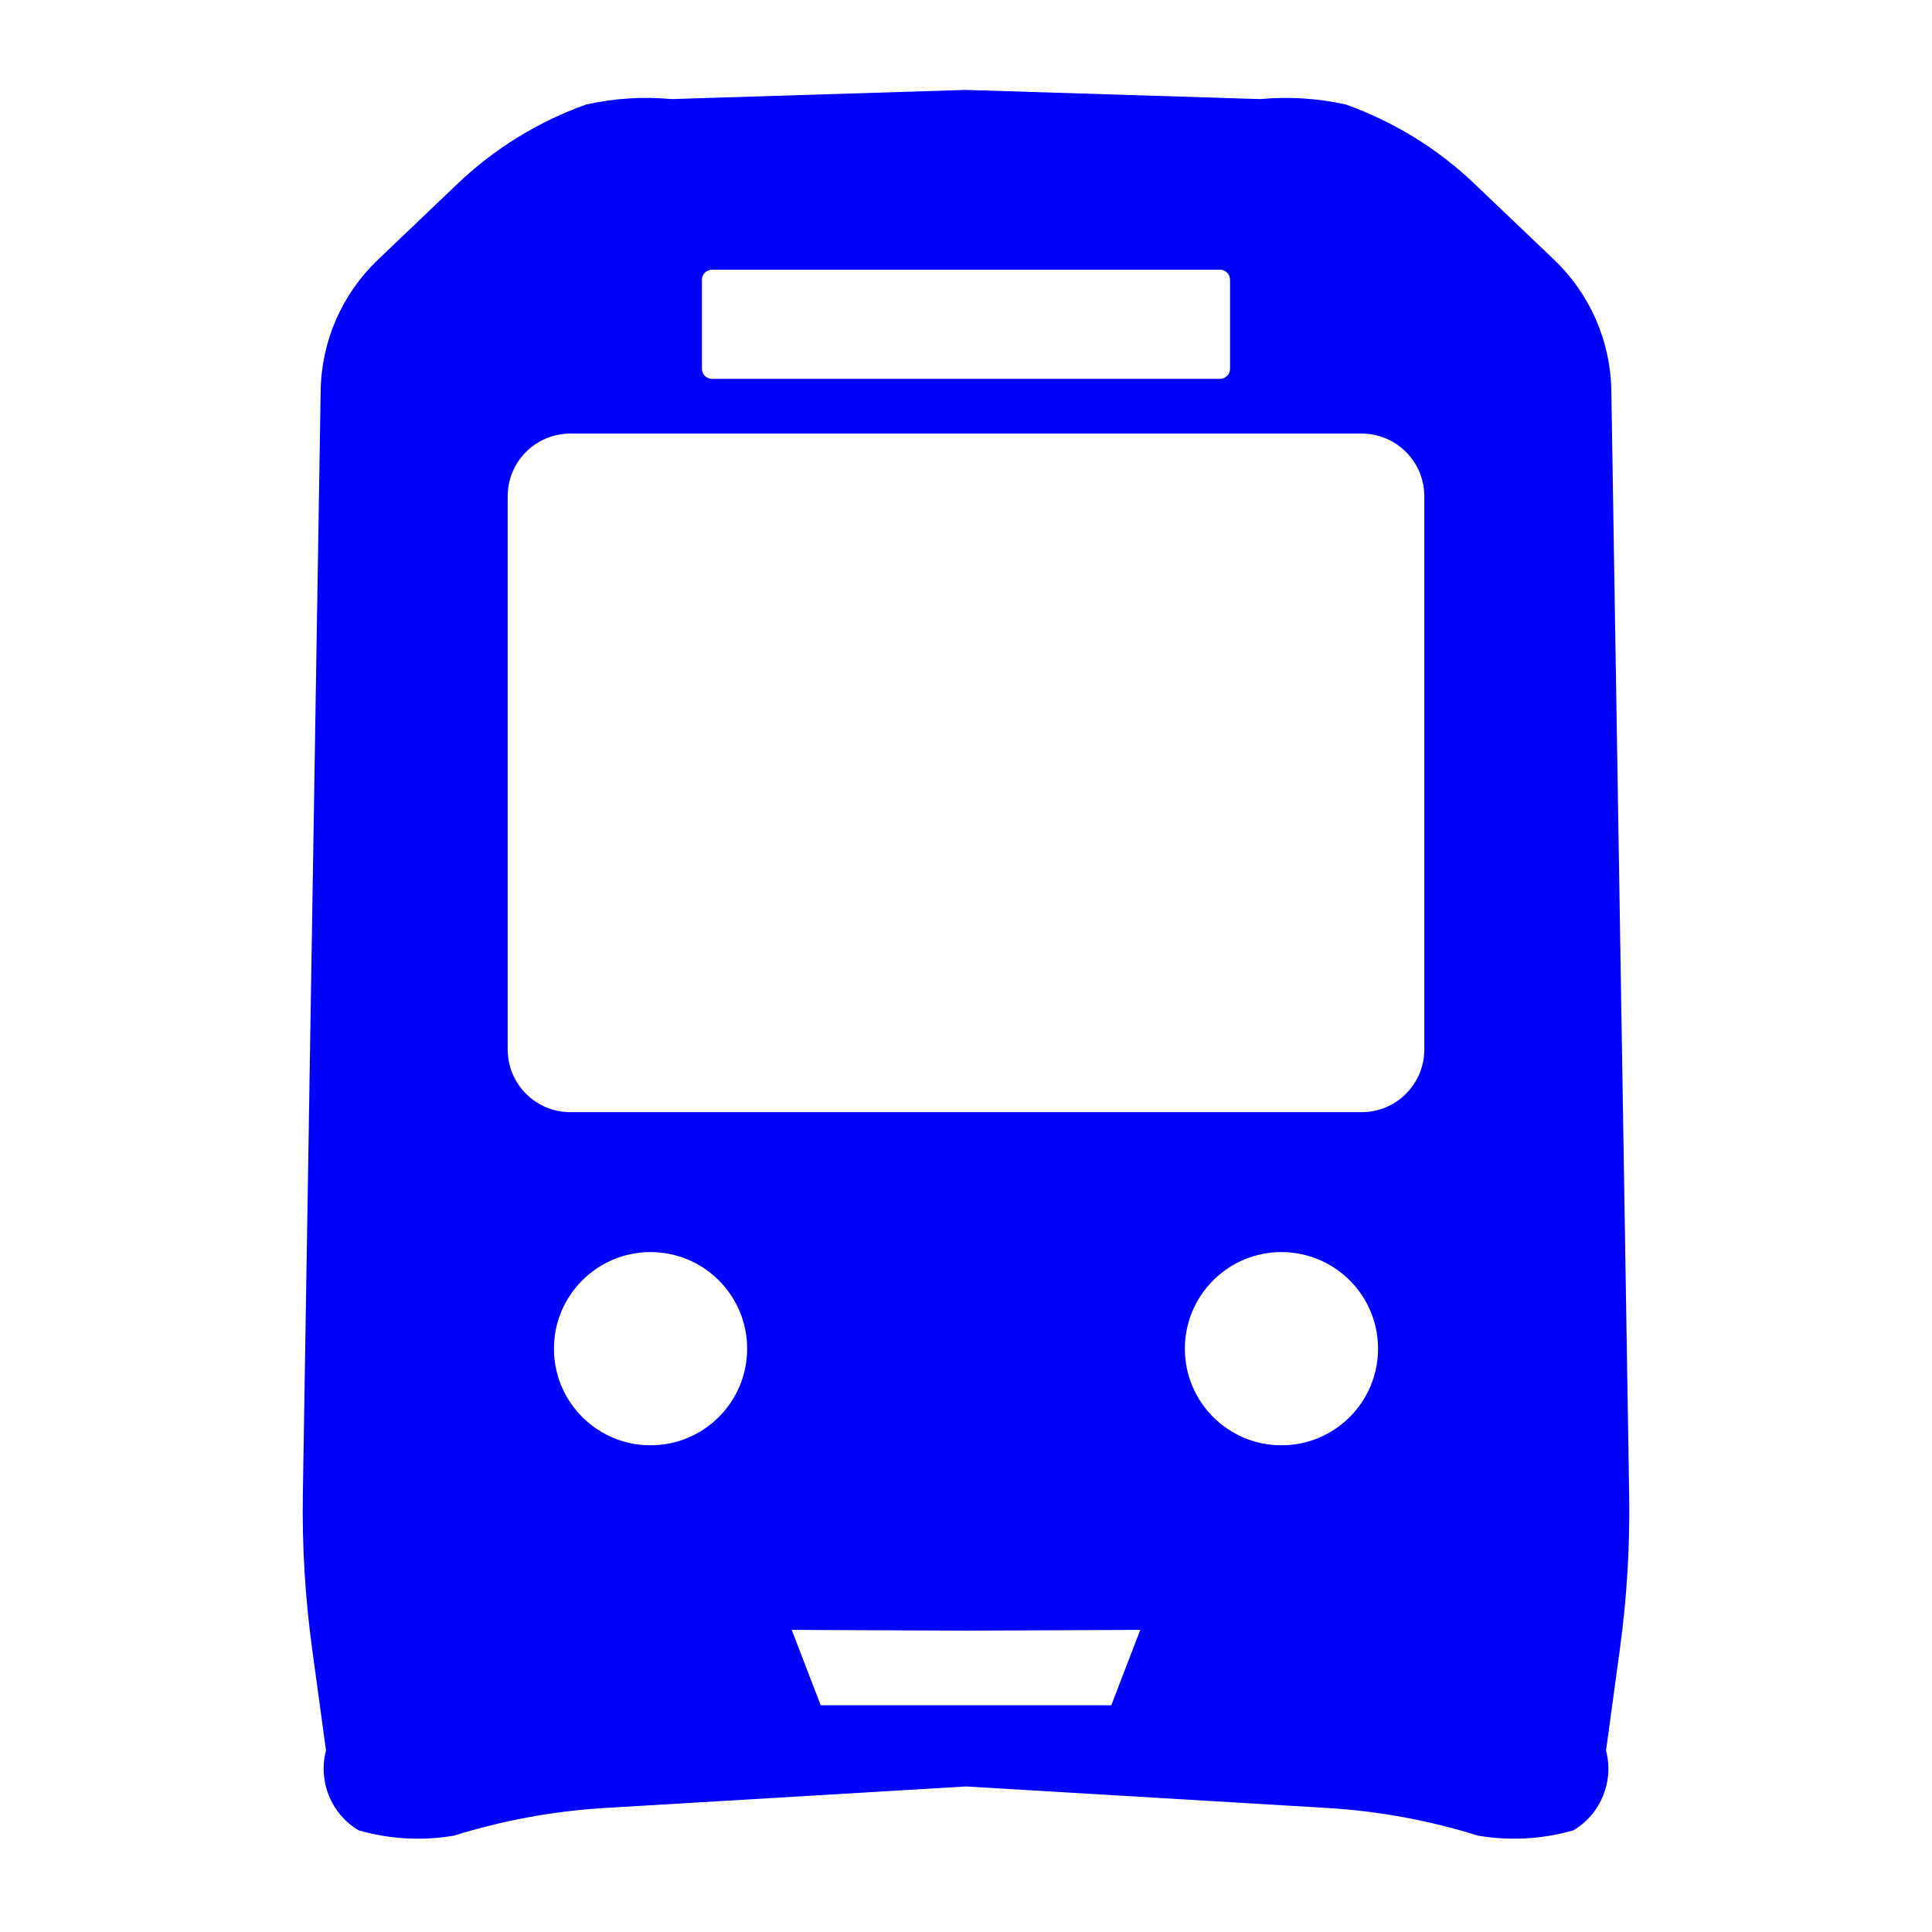 <?xml version="1.0" encoding="UTF-8" standalone="no"?>
<!-- Created with Inkscape (http://www.inkscape.org/) -->

<svg
   width="100"
   height="100"
   viewBox="0 0 100 100"
   version="1.1"
   id="svg5"
   xml:space="preserve"
   xmlns="http://www.w3.org/2000/svg"
   xmlns:svg="http://www.w3.org/2000/svg"><defs
     id="defs2" /><g
     id="layer1"><path
       id="path702"
       style="display:inline;opacity:1;fill:#0000FF;stroke:#000000;stroke-opacity:0"
       d="M 50,4.654 34.77,5.129 C 33.286,4.991 31.79,5.086 30.336,5.41 27.852,6.297 25.583,7.697 23.676,9.518 l -4.121,3.932 c -1.851,1.767 -2.916,4.203 -2.957,6.762 l -0.922,57.148 c -0.043,2.662 0.117,5.324 0.477,7.963 l 0.721,5.283 c -0.42,1.599 0.266,3.283 1.686,4.131 1.606,0.462 3.296,0.557 4.943,0.275 2.536,-0.792 5.158,-1.274 7.811,-1.432 L 50,92.467 68.688,93.58 c 2.652,0.158 5.275,0.639 7.811,1.432 1.647,0.281 3.337,0.186 4.943,-0.275 1.419,-0.848 2.106,-2.532 1.686,-4.131 l 0.721,-5.283 c 0.36,-2.638 0.52,-5.3 0.477,-7.963 L 83.402,20.211 c -0.041,-2.559 -1.106,-4.995 -2.957,-6.762 L 76.324,9.518 C 74.417,7.697 72.148,6.297 69.664,5.41 68.21,5.086 66.714,4.991 65.23,5.129 Z M 36.855,13.959 h 26.289 c 0.29,0 0.523,0.234 0.523,0.523 v 4.605 c 0,0.29 -0.234,0.523 -0.523,0.523 H 36.855 c -0.29,0 -0.523,-0.234 -0.523,-0.523 v -4.605 c 0,-0.29 0.234,-0.523 0.523,-0.523 z m -7.326,8.482 h 40.941 c 1.802,0 3.252,1.45 3.252,3.252 v 28.621 c 0,1.802 -1.45,3.252 -3.252,3.252 H 29.529 c -1.802,0 -3.252,-1.45 -3.252,-3.252 V 25.693 c 0,-1.802 1.45,-3.252 3.252,-3.252 z m 4.143,42.367 c 2.761,0 5,2.239 5,5 0,2.761 -2.239,5 -5,5 -2.761,0 -5,-2.239 -5,-5 0,-2.761 2.239,-5 5,-5 z m 32.656,0 c 2.761,0 5,2.239 5,5 0,2.761 -2.239,5 -5,5 -2.761,0 -5,-2.239 -5,-5 0,-2.761 2.239,-5 5,-5 z M 40.98,84.363 50,84.402 l 9.02,-0.039 -1.5,3.902 H 50 42.48 Z" /></g></svg>
